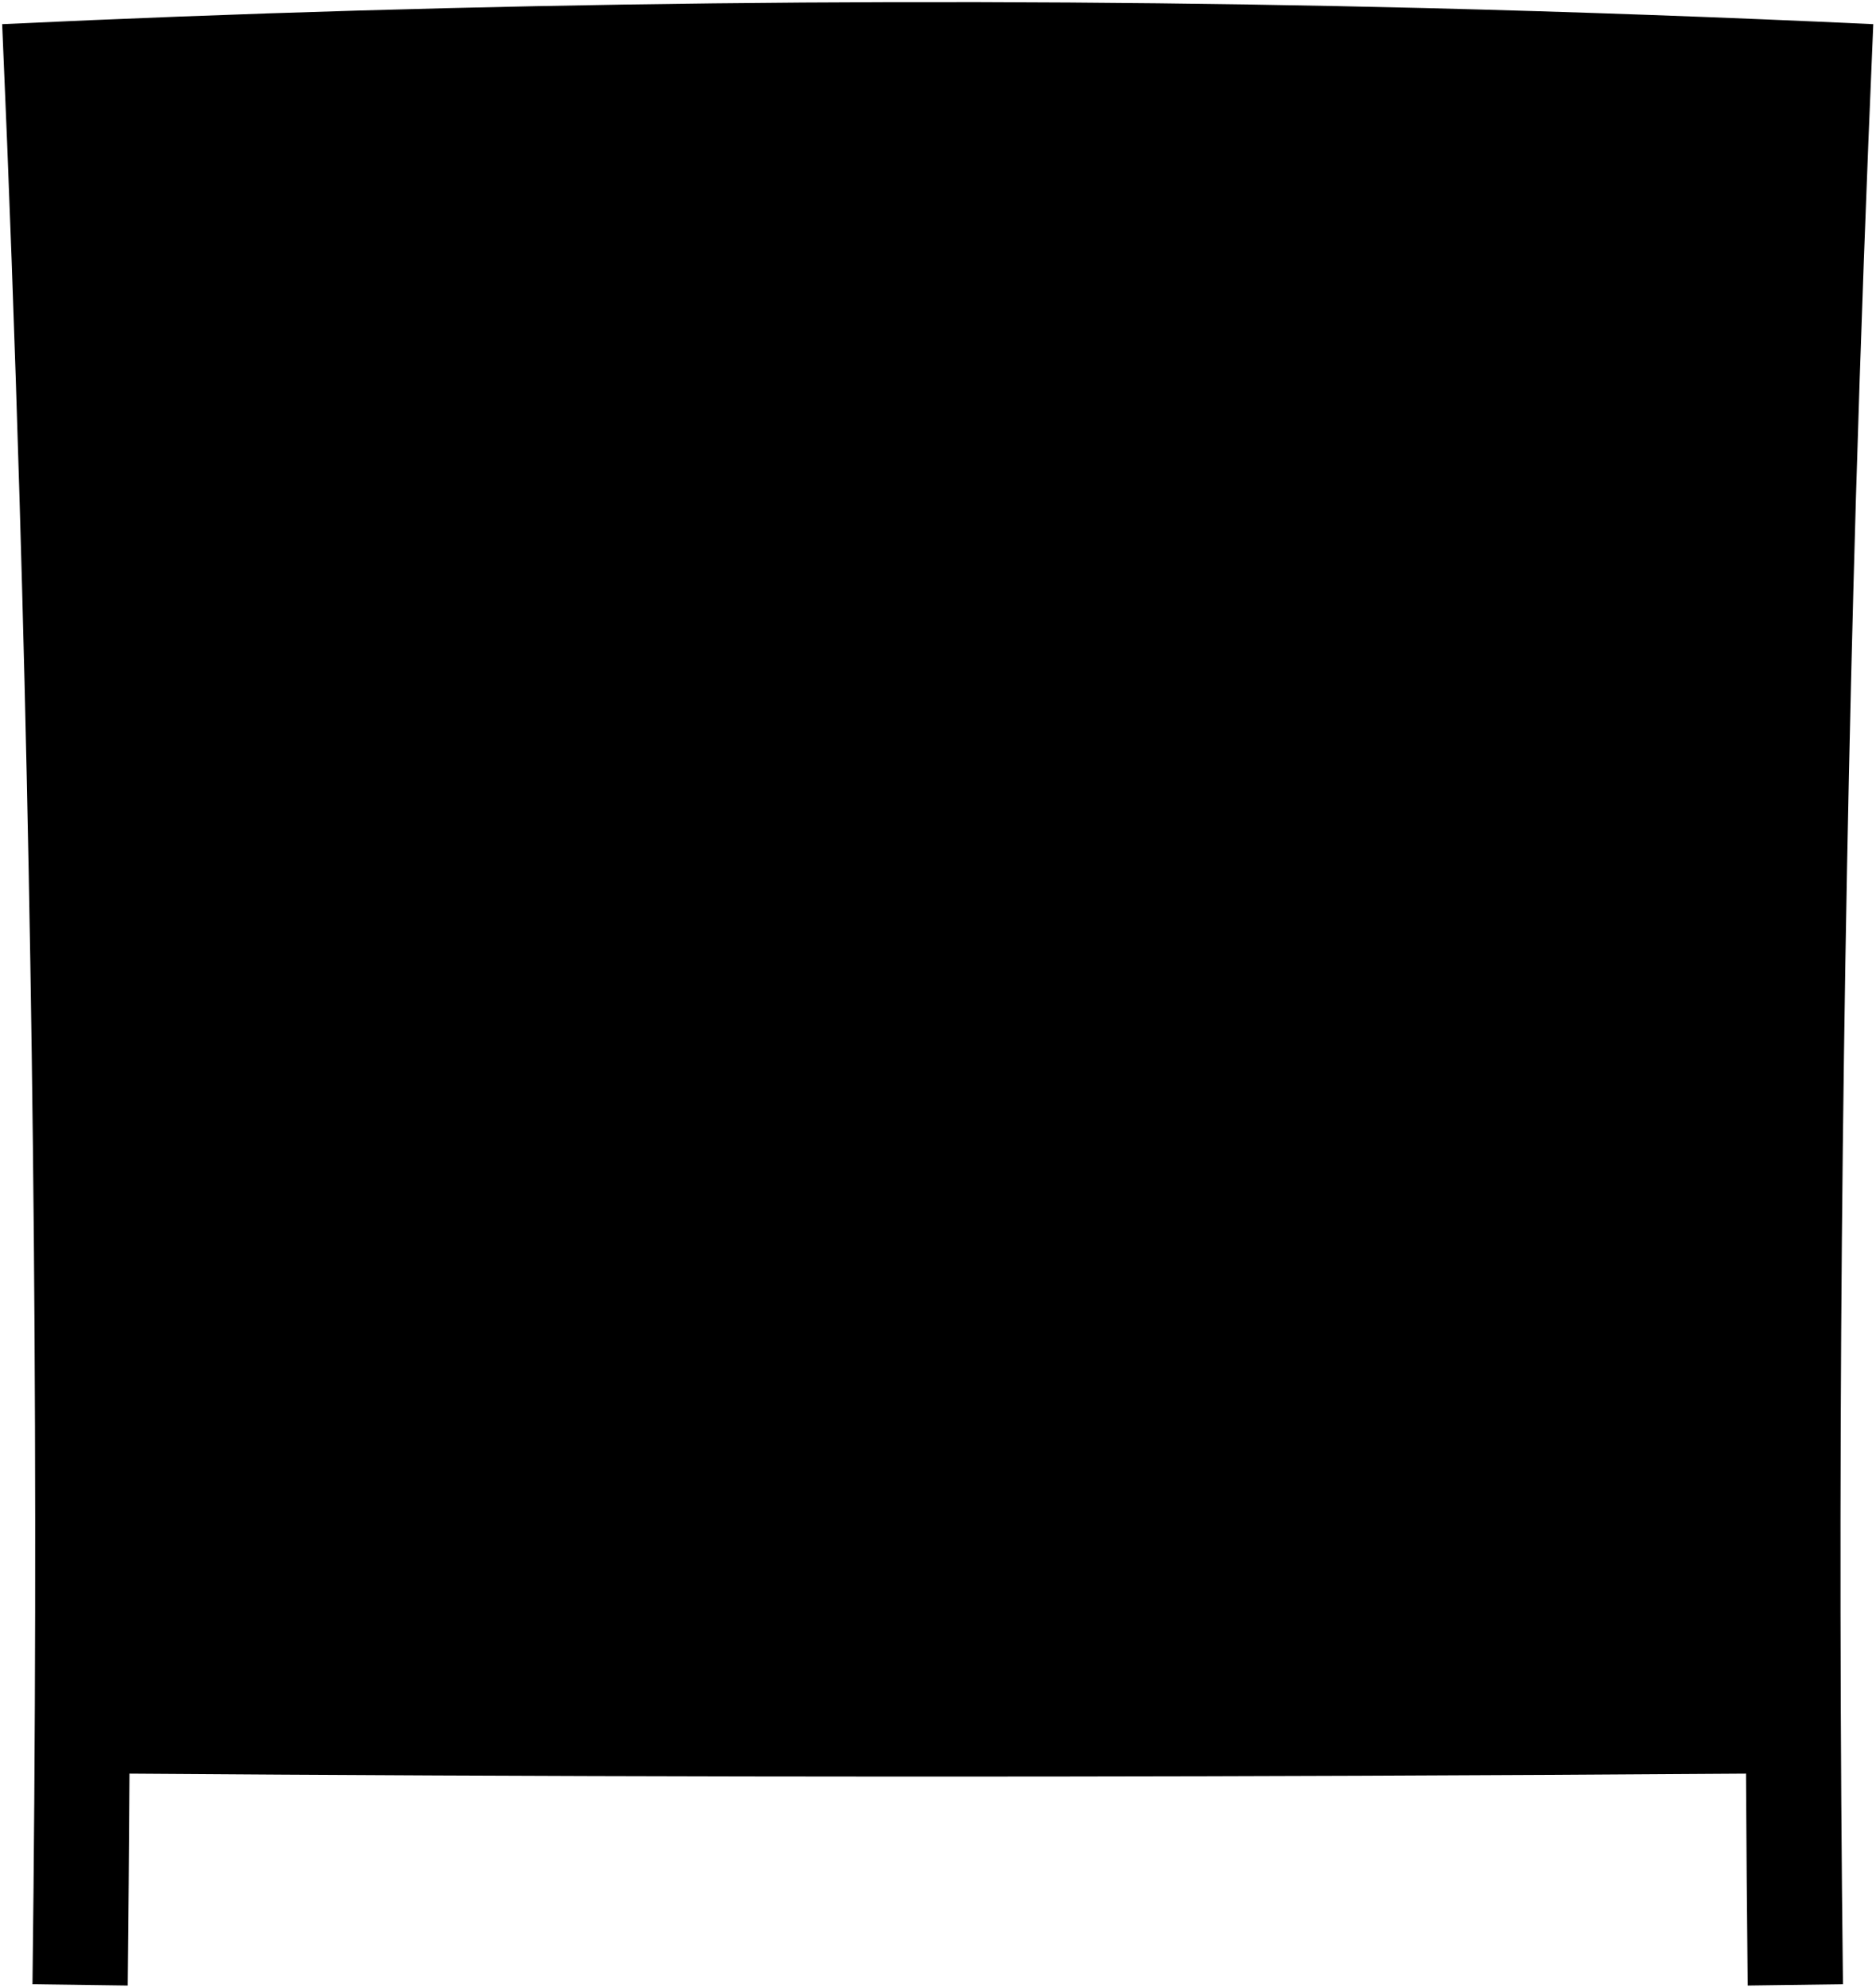 <svg viewBox="0 0 433.24 458.99">
  <path class="frame" d="M.5,5.58q2.38,54.59,4,109.19,5.14,171.62,3,343.42l22,.3q.25-24.47.4-48.93,142,1.05,284,.49,44.65-.17,89.32-.49.13,24.46.39,48.93,11-.14,22-.3-2-171.72,3-343.42,1.64-54.6,4-109.19Q380.87,3.17,329,1.86,164.77-2.17.5,5.58Z"/>
  <g class="door">
    <path d="M126.3,212.72q.67,90,.52,179.89,41.52.11,83,.11,0-90.18,0-180.36Q168.05,212.4,126.3,212.72Z"/>
    <path d="M112.46,212.84q-41.76.41-83.5,1.08Q30.34,303.07,30,392.24q41.52.22,83,.34Q113.23,302.72,112.46,212.84Z"/>
    <path d="M109.63,19.19q-42.88,1-85.74,2.67,3.32,89.09,4.84,178.21,41.8-.75,83.6-1.18Q111.48,109,109.63,19.19Z"/>
    <path d="M123.85,18.89q1.61,89.93,2.34,179.86,41.81-.36,83.61-.39-.06-90.18-.18-180.36Q166.74,18.08,123.85,18.89Z"/>
    <path d="M307.16,212.73q-41.76-.33-83.51-.37,0,90.18,0,180.36,41.52,0,83-.11Q306.5,302.67,307.16,212.73Z"/>
    <path d="M321,212.85q-.78,89.86-.6,179.73,41.42-.12,82.82-.34-.32-89.16,1.06-178.32Q362.64,213.25,321,212.85Z"/>
    <path d="M309.61,18.9q-42.89-.82-85.77-.9-.12,90.18-.18,180.36,41.81,0,83.61.4Q308,108.82,309.61,18.9Z"/>
    <path d="M323.83,19.19Q322,109,321.13,198.89q41.69.44,83.38,1.18,1.55-89.13,4.84-178.21Q366.6,20.17,323.83,19.19Z"/>
  </g>
  <g class="label">
    <path d="M347.86,230.54q0,5.22-.1,10.45l29.15.29q0-5.21.11-10.41Q362.44,230.69,347.86,230.54Z"/>
    <path d="M250.65,229.92l0,10.5,29.14.1c0-3.5,0-7,.05-10.49Q265.23,230,250.65,229.92Z"/>
    <path d="M153.43,230c0,3.5,0,7,0,10.49l29.14-.1q0-5.25,0-10.5Q168,230,153.43,230Z"/>
    <path d="M56.22,230.87l.12,10.41L85.48,241c0-3.49-.07-7-.1-10.45Q70.8,230.69,56.22,230.87Z"/>
    <path d="M351.16,37.3q-.14,5.22-.25,10.44,14.91.39,29.83.86c.1-3.47.21-6.94.31-10.42Q366.11,37.7,351.16,37.3Z"/>
    <path d="M251.5,35.62l-.06,10.51q14.93.1,29.84.28l.12-10.49Q266.46,35.74,251.5,35.62Z"/>
    <path d="M151.84,35.92,152,46.41q14.92-.18,29.84-.28l-.06-10.51Q166.79,35.74,151.84,35.92Z"/>
    <path d="M52.19,38.18q.16,5.22.31,10.42,14.91-.47,29.83-.86-.12-5.22-.25-10.44Q67.14,37.71,52.19,38.18Z"/>
  </g>
  <g class="slitOverlapLine">
    <path d="M385.33,379.75,378.44,378l-33.33.09-7.1,1.76"/>
    <path d="M385.32,371.73,378.43,370l-33.33.06-7.1,1.76"/>
    <path d="M385.31,363.7,378.43,362l-33.33,0-7.1,1.75"/>
    <path d="M288.55,380l-6.88-1.74-33.33,0-7.1,1.75"/>
    <path d="M288.55,371.89l-6.89-1.74-33.32,0-7.1,1.75"/>
    <path d="M288.54,363.81l-6.88-1.75H248.34l-7.1,1.76"/>
    <path d="M191.78,380l-6.88-1.75-33.33,0L144.48,380"/>
    <path d="M191.79,371.92l-6.88-1.75-33.33,0-7.1,1.74"/>
    <path d="M191.79,363.83l-6.88-1.75-33.33,0-7.1,1.75"/>
    <path d="M95,379.89l-6.88-1.76L54.8,378l-7.1,1.71"/>
    <path d="M95,371.83l-6.88-1.76L54.81,370l-7.1,1.72"/>
    <path d="M95,363.77,88.15,362l-33.33,0-7.1,1.72"/>
    <path d="M386.74,187.19l-6.91-1.86q-16.81-.29-33.62-.52L339,186.45"/>
    <path d="M386.87,179.16,380,177.3q-16.81-.3-33.64-.55l-7.19,1.64"/>
    <path d="M387,171.14l-6.92-1.87q-16.83-.32-33.67-.57l-7.19,1.63"/>
    <path d="M289.16,185.94l-6.93-1.8q-16.8-.12-33.62-.18l-7.16,1.73"/>
    <path d="M289.22,177.85l-6.93-1.8q-16.83-.12-33.65-.18l-7.17,1.72"/>
    <path d="M289.28,169.77,282.34,168q-16.83-.12-33.67-.19l-7.18,1.73"/>
    <path d="M191.57,185.69,184.63,184q-16.81.06-33.62.18l-7.14,1.8"/>
    <path d="M191.55,177.59l-7-1.72q-16.82.06-33.64.18l-7.15,1.8"/>
    <path d="M191.53,169.5l-6.95-1.73q-16.85.07-33.68.19l-7.16,1.81"/>
    <path d="M94,186.45l-7-1.64q-16.8.23-33.61.52l-7.13,1.86"/>
    <path d="M93.89,178.4l-7-1.65q-16.82.25-33.64.55l-7.13,1.87"/>
    <path d="M93.79,170.34l-7-1.64q-16.83.26-33.67.57L46,171.15"/>
  </g>
  <path class="lips" d="M358.2,113.36c4.13,2.7,8,2.58,11-1.3,3.45.43,5.39-2.59,7.32-4.33,1.74-1.49,3.56-1.84,5.54-3.14-3.78-2.78-5.31-11.72-7.25-10.64-2.59.64-3.88.21-5-1.94-1.29-1.94-6.68,3.45-11,5a21.43,21.43,0,0,0,2.21,4.14,25.36,25.36,0,0,0-3.91,6.22C356,109.91,356.69,112.28,358.2,113.36Z"/>
  <g class="lipsDisplayLine">
    <path d="M367.72,101.22a18.52,18.52,0,0,0-4.56,7.82"/>
    <path d="M369.19,112.06A42.18,42.18,0,0,1,374.8,105"/>
    <path d="M375.45,102.36a6.15,6.15,0,0,0,2.15.64"/>
  </g>
  <path class="teeth" d="M372.43,98.69c-1.94.22-4.1-.21-5.18-1.94-.43-.86-2.54.71-4.31.86,1.51,2.81,8.63,5.83,12.51,4.75C373.51,100.85,373.27,98.63,372.43,98.69Z"/>
  <path class="kiss" d="M73,291.15c-1,4.14-2,8.48-2.58,11l-2.74-9.49L73,291.15m-9.15,10a18.12,18.12,0,0,0-6.76-6.39A17.09,17.09,0,0,0,58.39,287l-5.69,1.64a6.15,6.15,0,0,1-1.1,4.11l-1-3.5-5.44,1.58,5,17.4,5.44-1.58-2.16-7.45c2.6.84,4.06,2.53,5.4,6.52L64.69,304l13-3.75c.27-2.5.72-6.73,1.14-10.75l5.8-1.68-1,10.7,6.22-1.8c0-3.35,0-10.55.06-13.57l-5,1.45.51-5.45-5.68,1.64-.58,5.47-5.32,1.54c.54-2.31,1-4.34,1.33-5.69l-5.48,1.59-2.33,7.75-1.89-6.53-5.8,1.68,4.23,14.59Z"/>
</svg>
